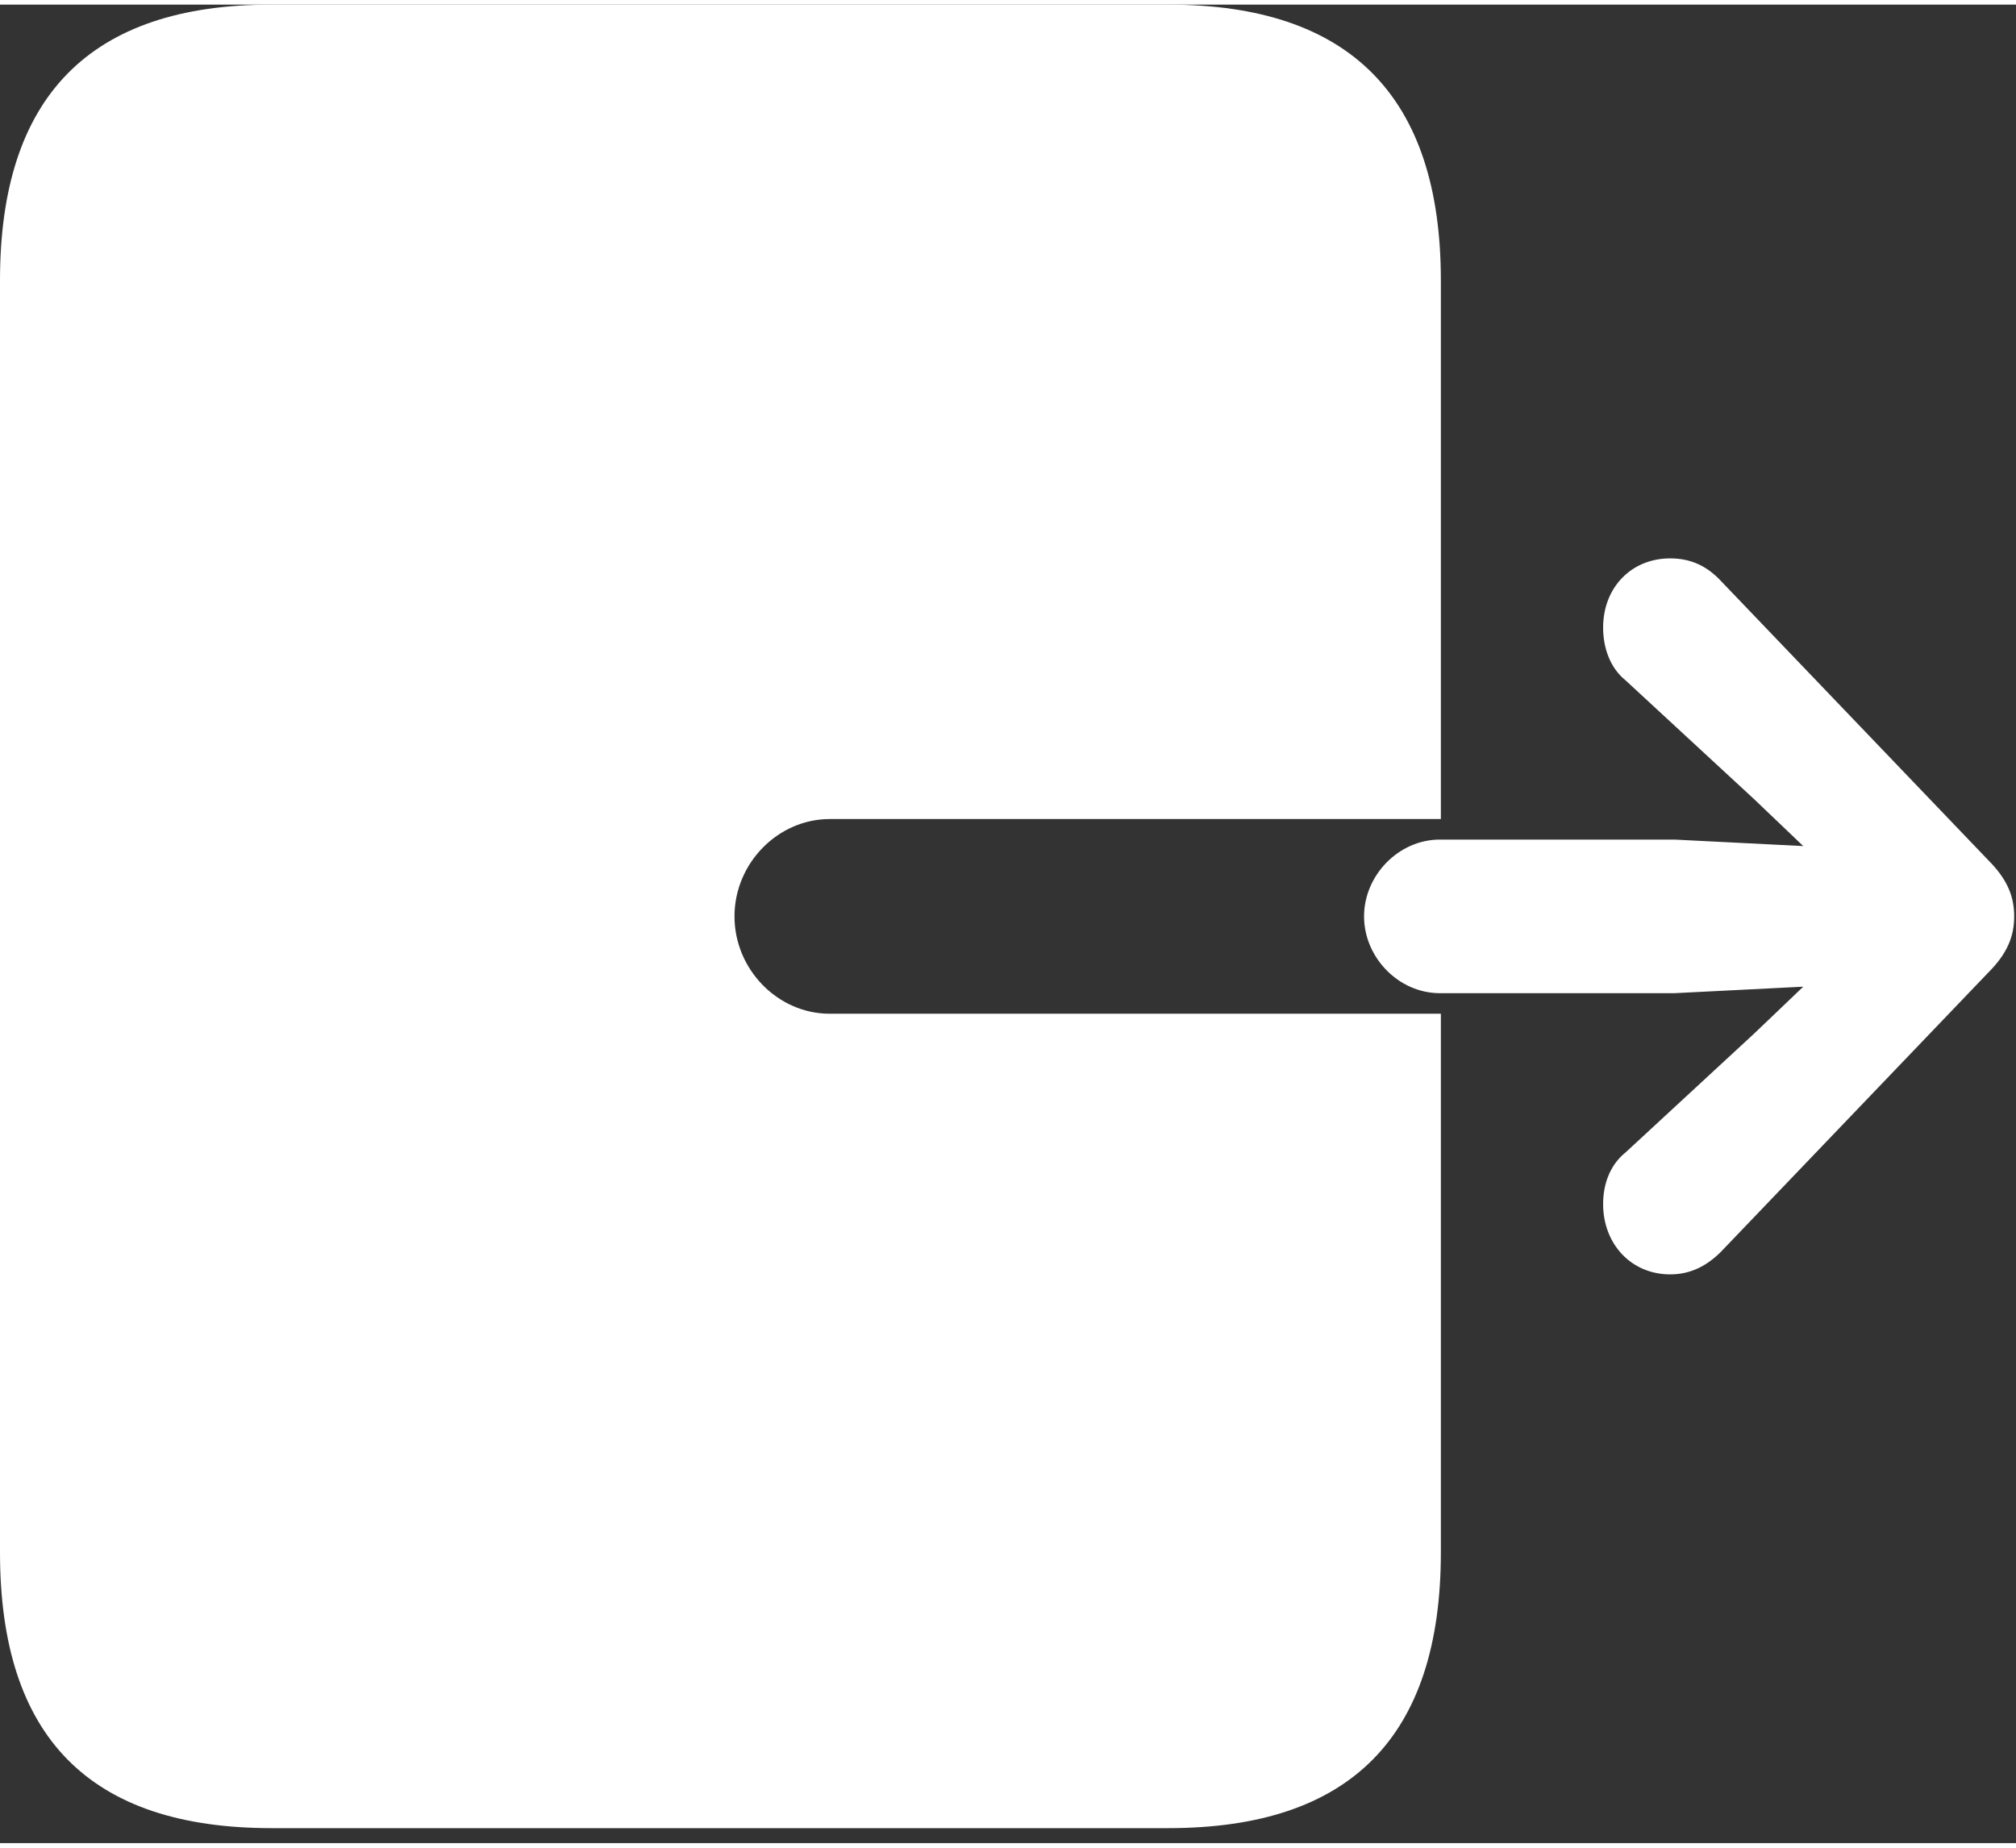 <svg width="24" height="22" viewBox="0 0 91 83" fill="none" xmlns="http://www.w3.org/2000/svg">
<rect x="0" y="0" width="91" height="83" fill="#333333" stroke="none"/>
<path d="M12.256 82.324H52.734C60.938 82.324 65.039 78.223 65.039 69.873V45.557H37.451C35.107 45.557 33.154 43.555 33.154 41.162C33.154 38.77 35.107 36.768 37.451 36.768H65.039V12.451C65.039 4.15 60.938 0 52.734 0H12.256C4.053 0 0 4.15 0 12.451V69.873C0 78.223 4.053 82.324 12.256 82.324Z" fill="white"/>
<path d="M61.572 41.162C61.572 43.018 63.135 44.629 64.99 44.629H75.586L81.397 44.336L79.199 46.435L73.389 51.807C72.656 52.393 72.363 53.272 72.363 54.15C72.363 55.957 73.633 57.324 75.391 57.324C76.318 57.324 77.051 56.934 77.686 56.299L89.746 43.701C90.625 42.822 90.918 42.041 90.918 41.162C90.918 40.283 90.625 39.502 89.746 38.623L77.686 26.025C77.051 25.342 76.318 25 75.391 25C73.633 25 72.363 26.318 72.363 28.125C72.363 29.004 72.656 29.932 73.389 30.518L79.199 35.889L81.397 37.988L75.586 37.695H64.99C63.135 37.695 61.572 39.307 61.572 41.162Z" fill="white"/>
</svg>
